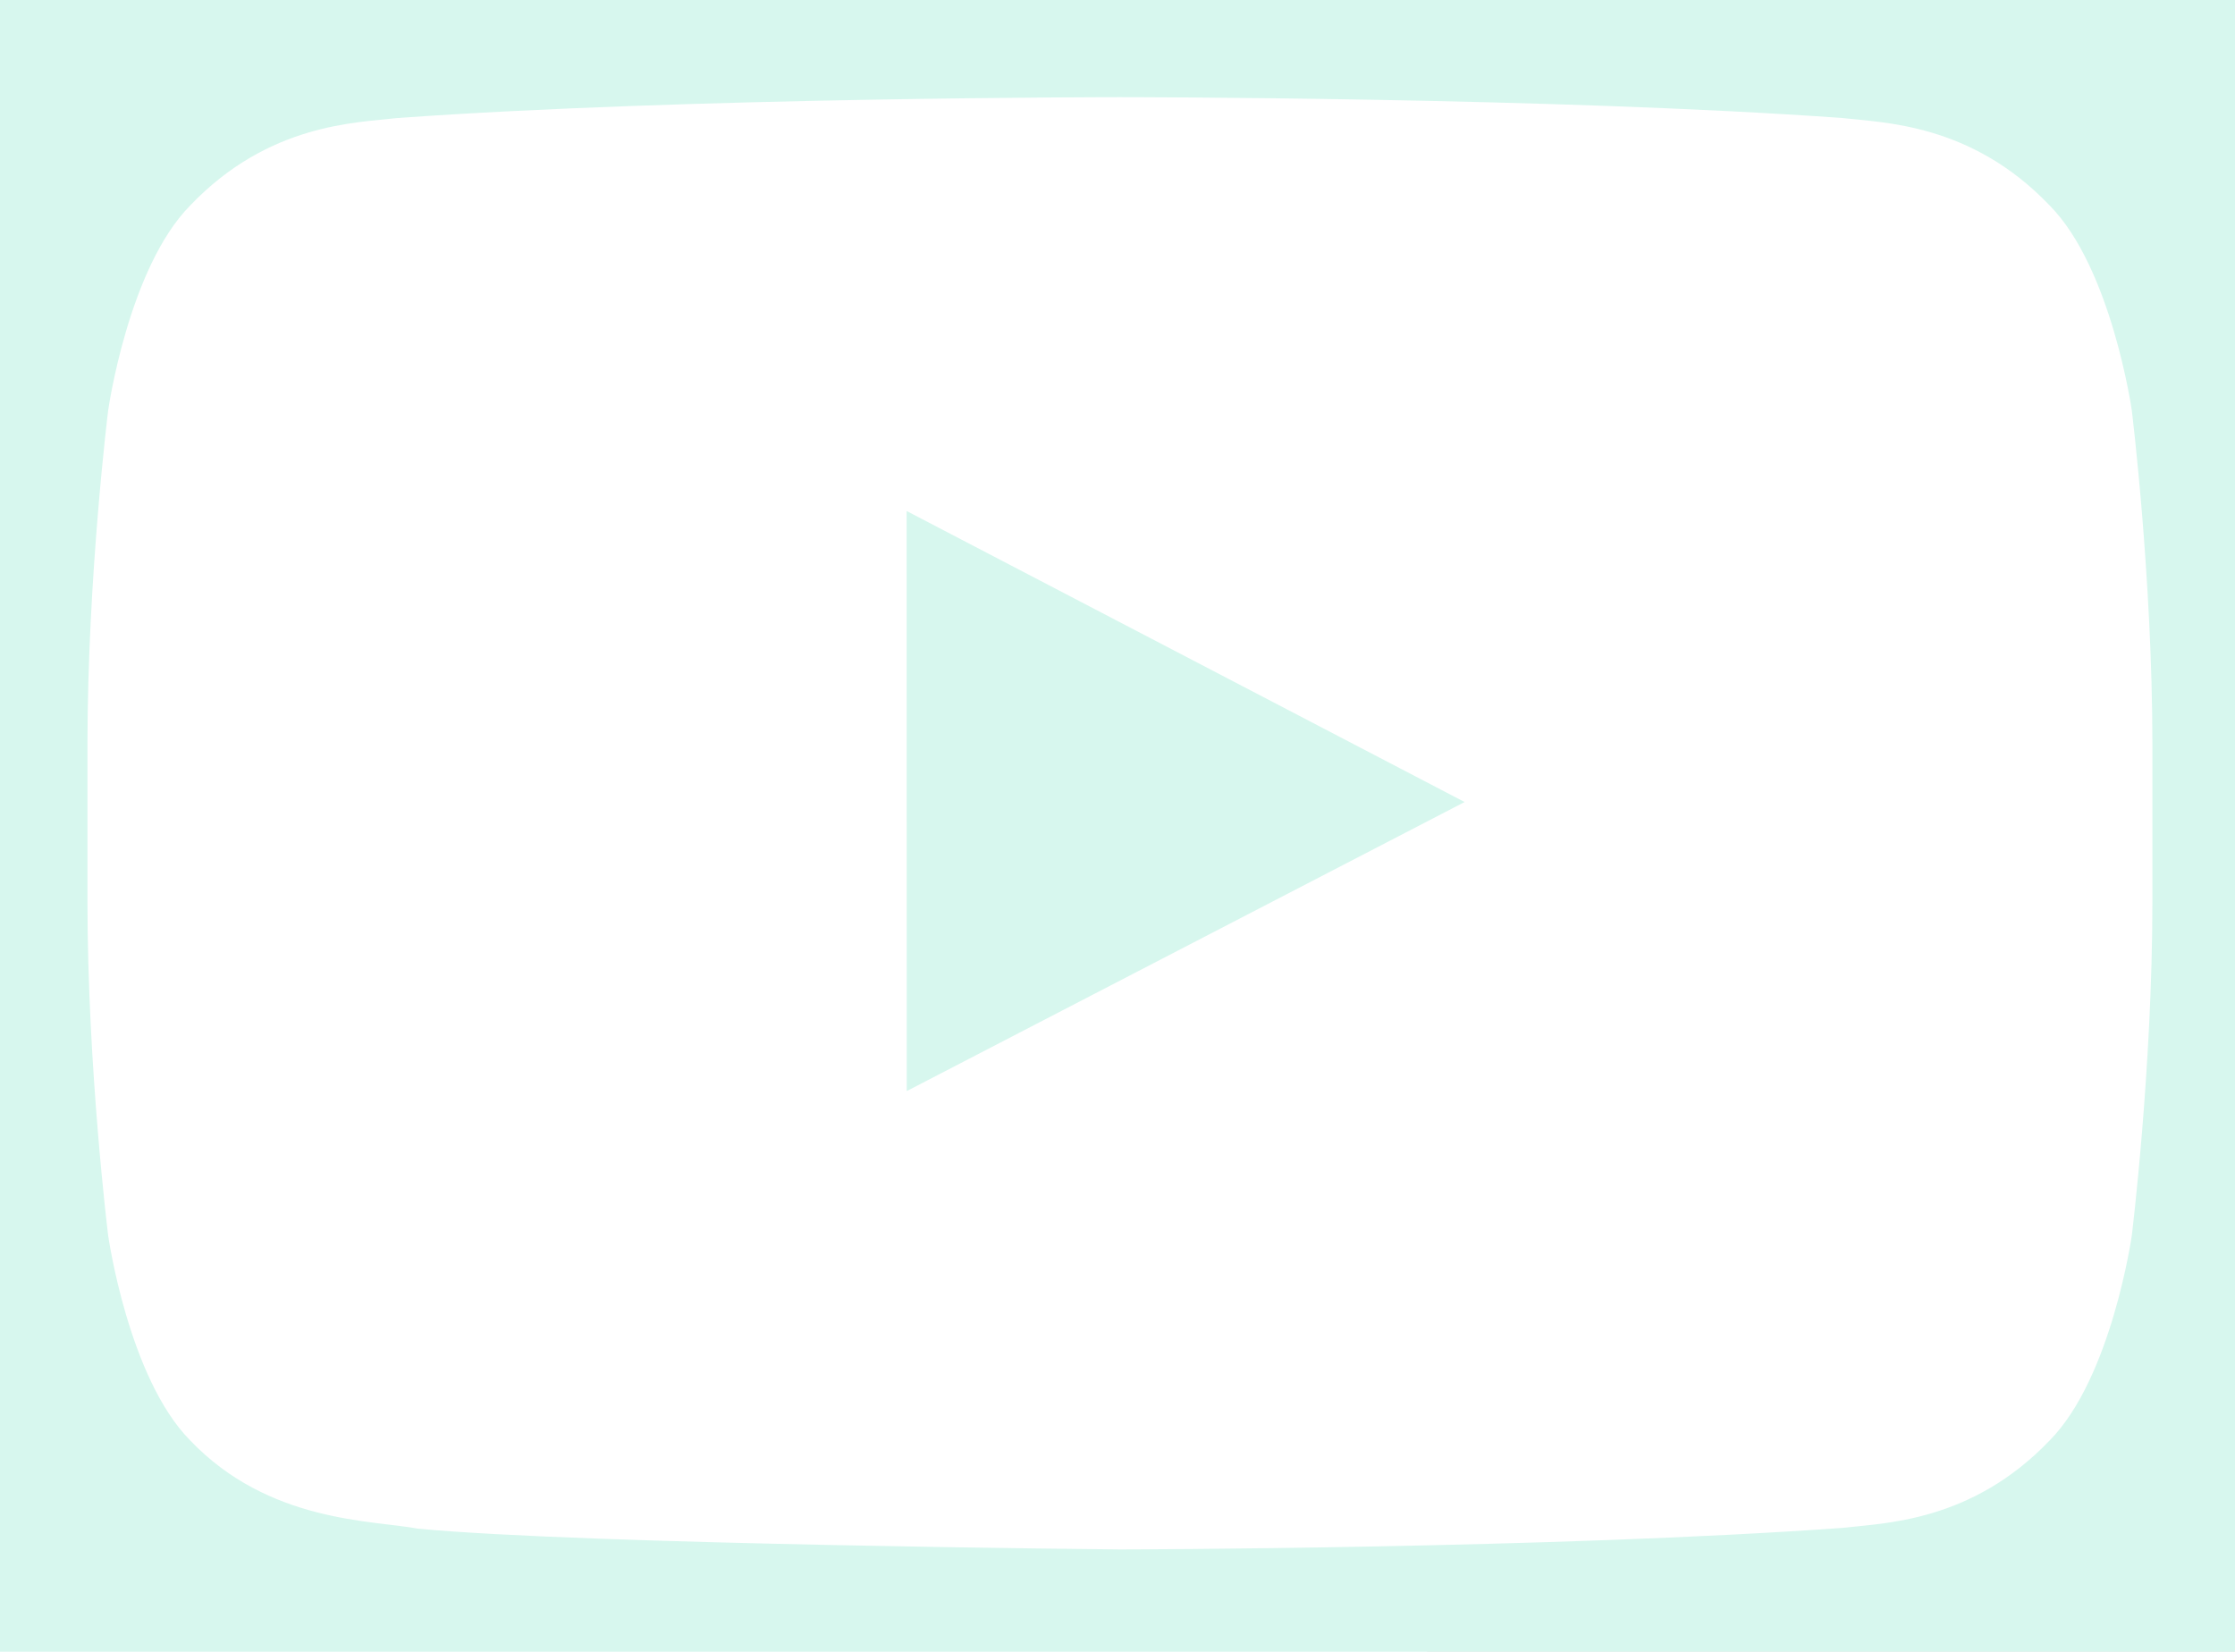 <?xml version="1.0" encoding="UTF-8"?>
<svg width="23px" height="17px" viewBox="0 0 23 17" version="1.1" xmlns="http://www.w3.org/2000/svg" xmlns:xlink="http://www.w3.org/1999/xlink">
    <!-- Generator: sketchtool 50.2 (55047) - http://www.bohemiancoding.com/sketch -->
    <title>94B2D4A9-FEA2-4DF0-9F1F-3DF7DA3D25C6</title>
    <desc>Created with sketchtool.</desc>
    <defs>
        <circle id="path-1" cx="22.5" cy="22.5" r="22.5"></circle>
        <filter x="-55.6%" y="-108.9%" width="322.2%" height="322.2%" filterUnits="objectBoundingBox" id="filter-2">
            <feOffset dx="25" dy="1" in="SourceAlpha" result="shadowOffsetOuter1"></feOffset>
            <feGaussianBlur stdDeviation="12.5" in="shadowOffsetOuter1" result="shadowBlurOuter1"></feGaussianBlur>
            <feColorMatrix values="0 0 0 0 0   0 0 0 0 0   0 0 0 0 0  0 0 0 0.73 0" type="matrix" in="shadowBlurOuter1"></feColorMatrix>
        </filter>
    </defs>
    <g id="Page-1" stroke="none" stroke-width="1" fill="none" fill-rule="evenodd">
        <g id="Artboard" transform="translate(-741, -683)">
            <g id="1" transform="translate(-142, -7)">
                <g id="content" transform="translate(520, 17)">
                    <g id="smm-icons" transform="translate(37, 659)">
                        <g id="ic_youtube" transform="translate(314.4, 0)">
                            <g id="Oval-3-Copy-3" opacity="0.186">
                                <use fill="black" fill-opacity="1" filter="url(#filter-2)" xlink:href="#path-1"></use>
                                <use fill="#26D5A3" fill-rule="evenodd" xlink:href="#path-1"></use>
                            </g>
                            <path d="M20.931,25.229 L20.93,19.259 L26.672,22.254 L20.931,25.229 Z M33.538,18.224 C33.538,18.224 33.33,16.76 32.693,16.115 C31.885,15.268 30.979,15.264 30.564,15.215 C27.59,15 23.13,15 23.13,15 L23.12,15 C23.12,15 18.66,15 15.686,15.215 C15.27,15.264 14.365,15.268 13.557,16.115 C12.92,16.76 12.713,18.224 12.713,18.224 C12.713,18.224 12.5,19.944 12.5,21.663 L12.5,23.276 C12.5,24.995 12.713,26.715 12.713,26.715 C12.713,26.715 12.92,28.179 13.557,28.824 C14.365,29.67 15.427,29.644 15.9,29.732 C17.6,29.896 23.125,29.946 23.125,29.946 C23.125,29.946 27.59,29.939 30.564,29.724 C30.979,29.674 31.885,29.67 32.693,28.824 C33.33,28.179 33.538,26.715 33.538,26.715 C33.538,26.715 33.75,24.995 33.75,23.276 L33.75,21.663 C33.75,19.944 33.538,18.224 33.538,18.224 L33.538,18.224 Z" fill="#FFFFFF"></path>
                        </g>
                    </g>
                </g>
            </g>
        </g>
    </g>
</svg>